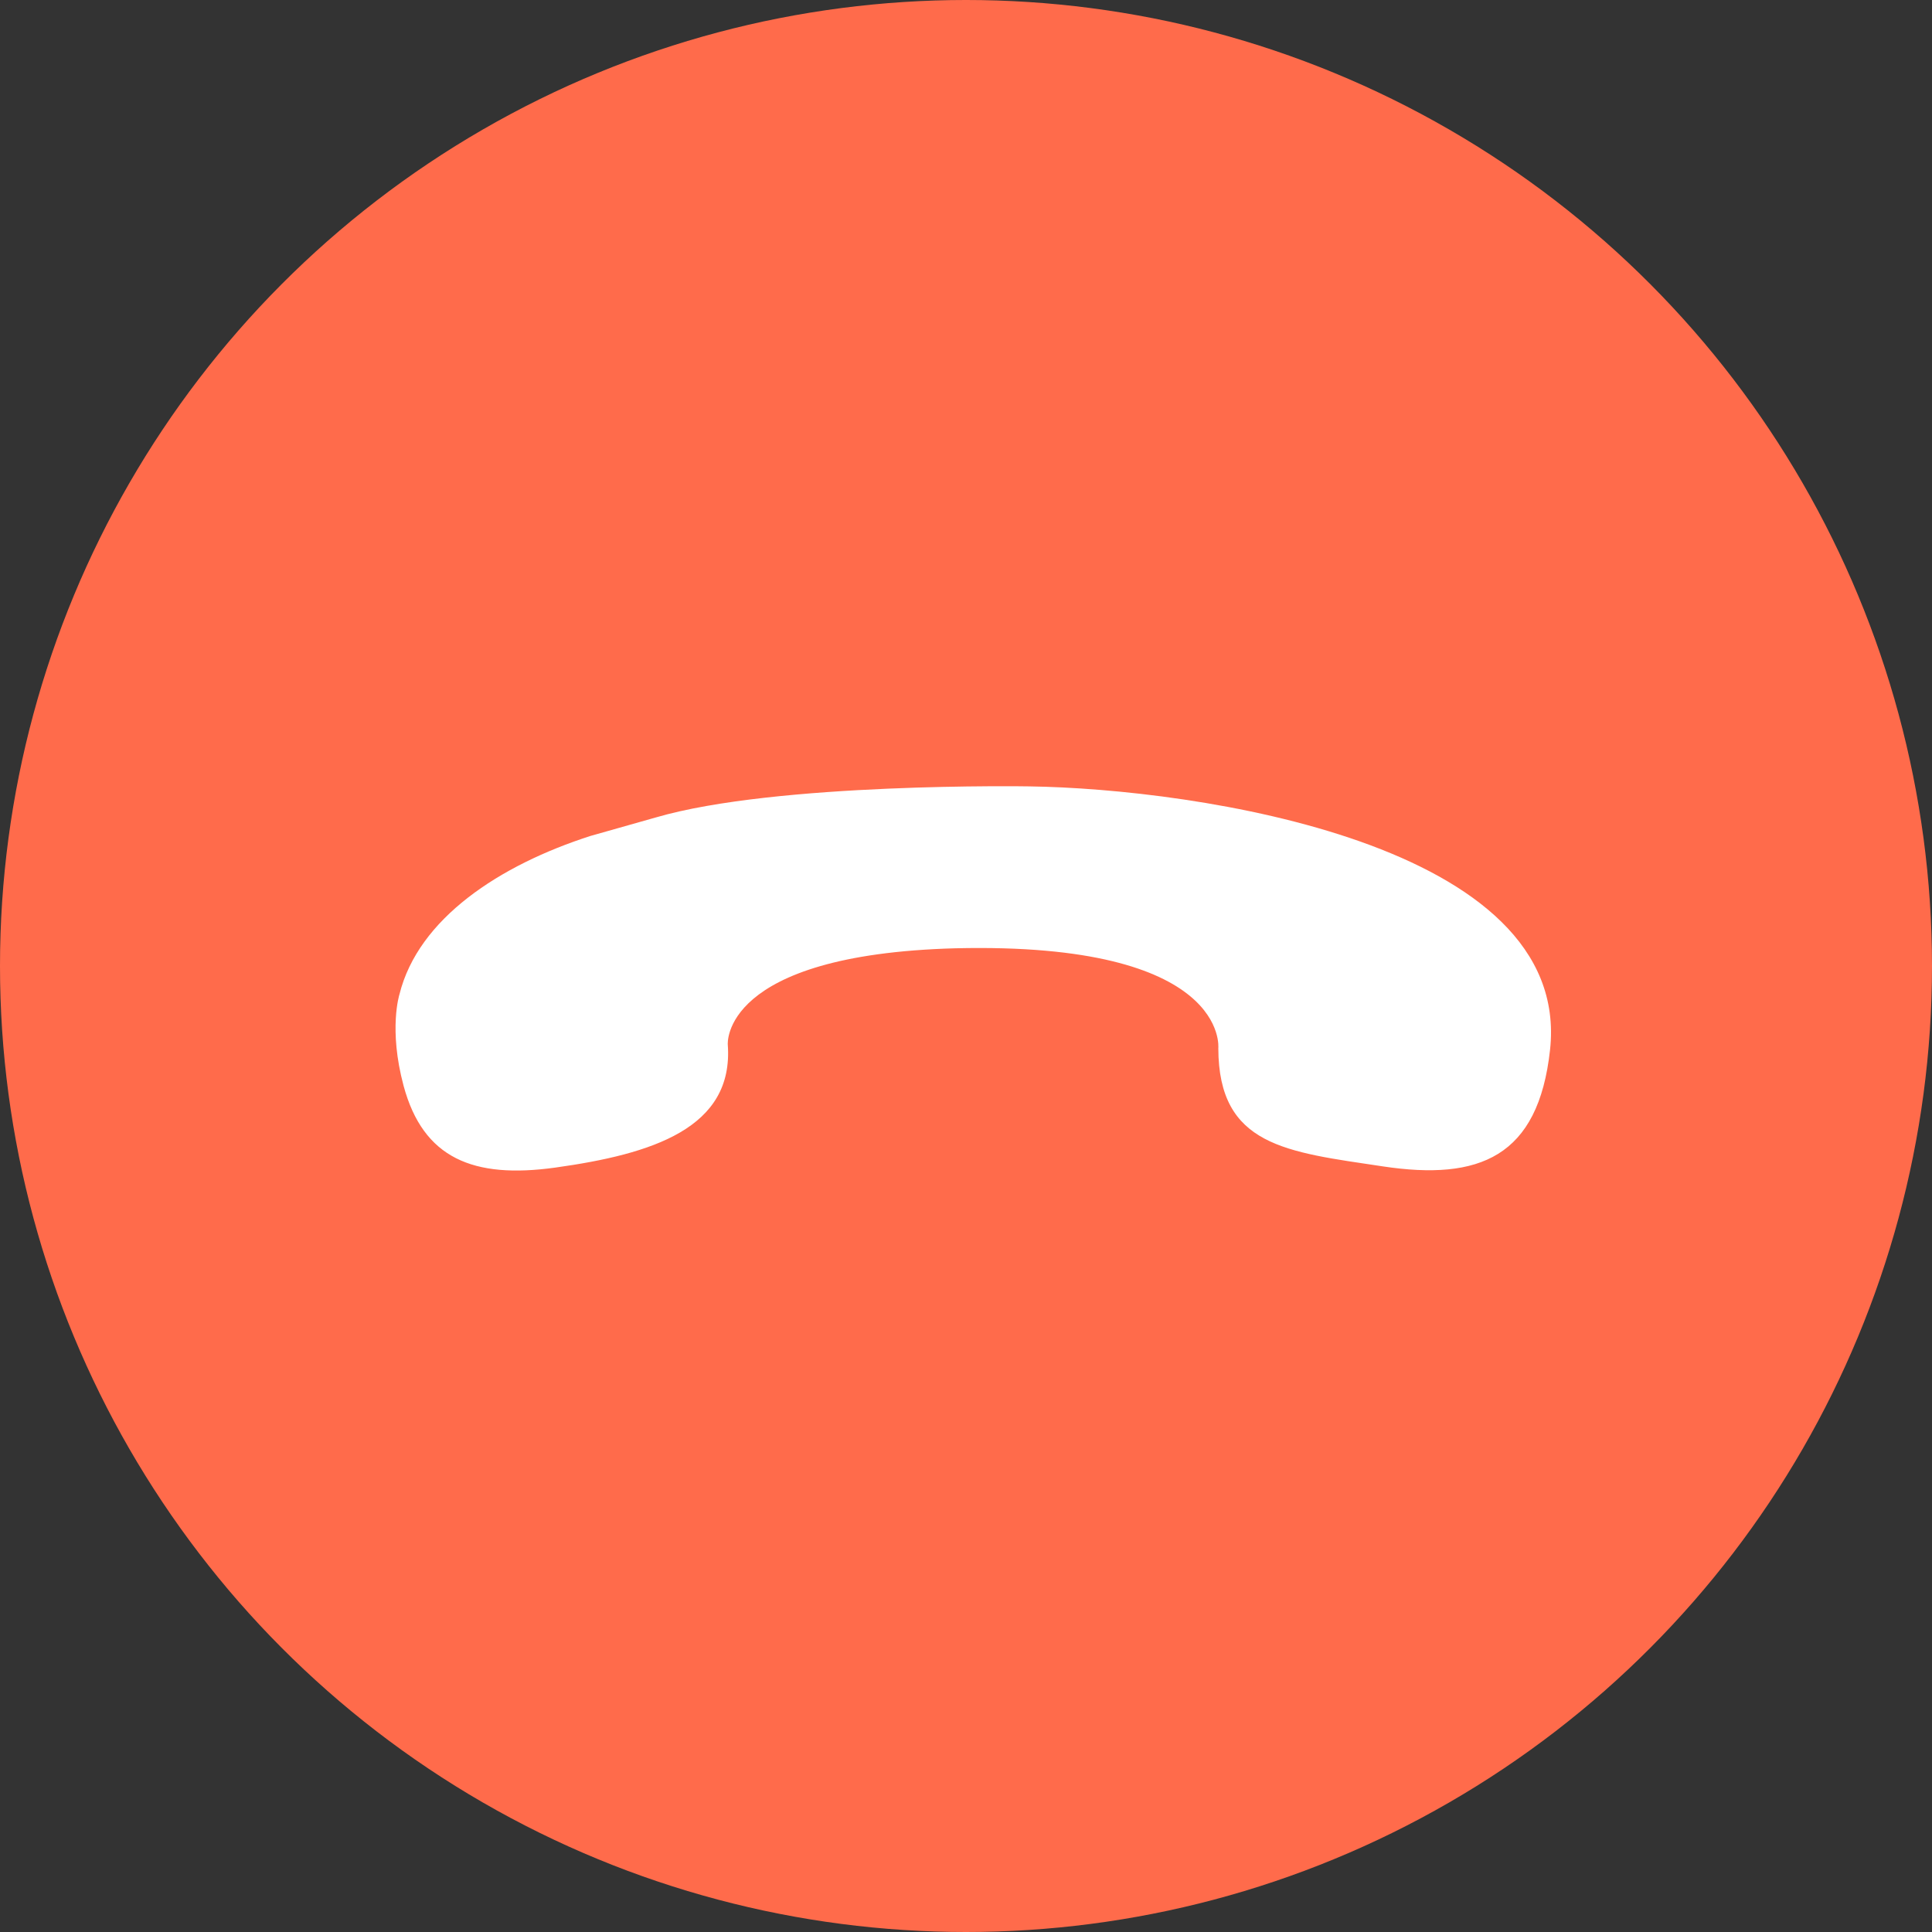 <svg width="60" height="60" viewBox="0 0 60 60" fill="none" xmlns="http://www.w3.org/2000/svg">
<rect x="0" y="0" width="60" height="60" fill="#333333" stroke="none"/>
<circle cx="30" cy="30" r="30" fill="#FF6B4B"/>
<path d="M12.534 33.721C13.142 35.973 14.695 36.616 17.249 36.26C20.252 35.841 22.792 35.038 22.602 32.444C22.602 32.444 22.359 29.65 29.666 29.45C38.192 29.246 37.836 32.554 37.836 32.554C37.844 35.598 39.947 35.772 42.945 36.223C45.943 36.674 47.774 35.934 48.138 32.604C48.838 26.189 37.11 24.495 31.965 24.422L31.964 24.422C31.964 24.422 24.117 24.289 20.362 25.388L18.338 25.961C15.52 26.867 12.99 28.522 12.405 30.882C12.405 30.882 12.06 31.957 12.534 33.721Z" fill="white"/>
</svg>
